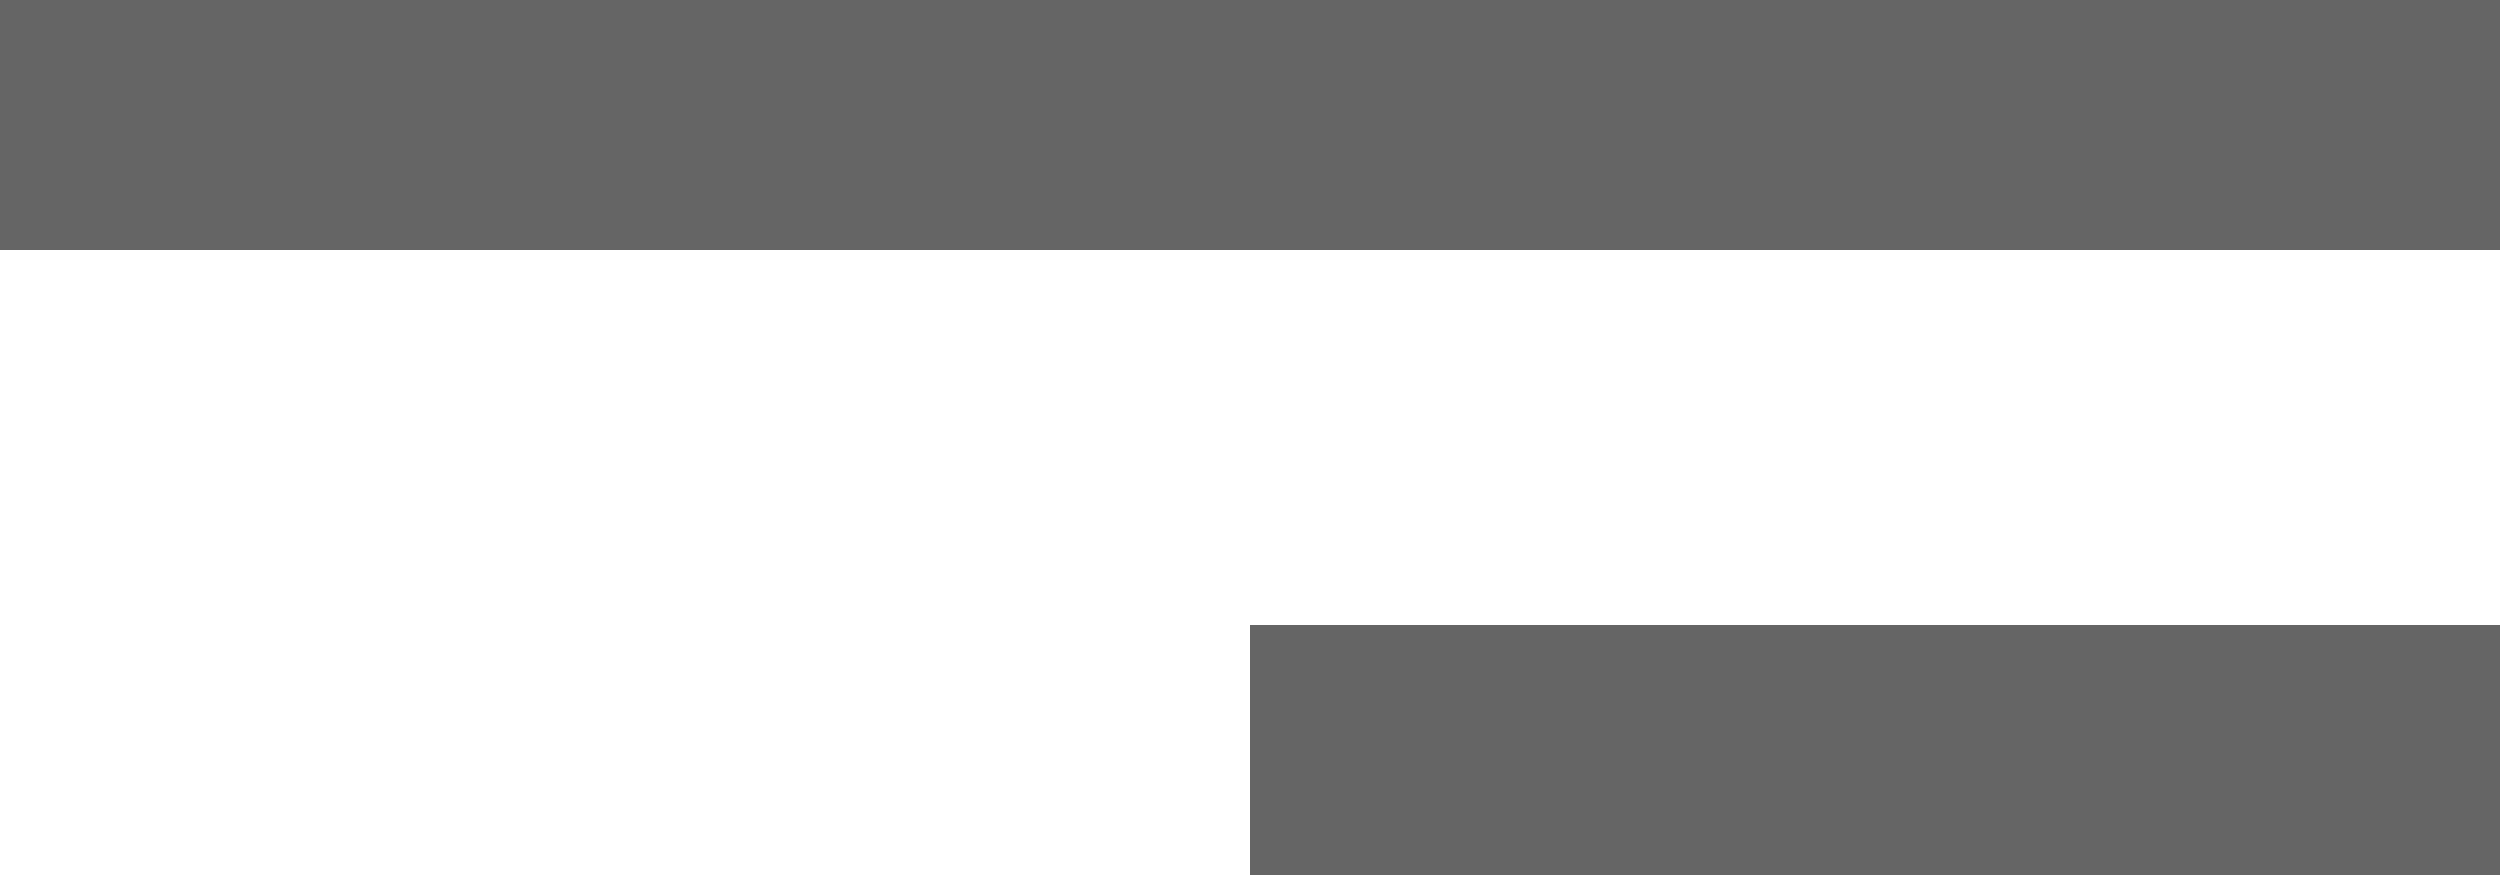 <svg xmlns="http://www.w3.org/2000/svg" width="40" height="14" viewBox="0 0 40 14">
  <g id="메뉴_아이콘" data-name="메뉴 아이콘" transform="translate(-133 -8)" opacity="0.7">
    <rect id="사각형_137" data-name="사각형 137" width="40" height="4" transform="translate(133 8)" fill="#242424"/>
    <rect id="사각형_138" data-name="사각형 138" width="20" height="4" transform="translate(153 18)" fill="#242424"/>
  </g>
</svg>
